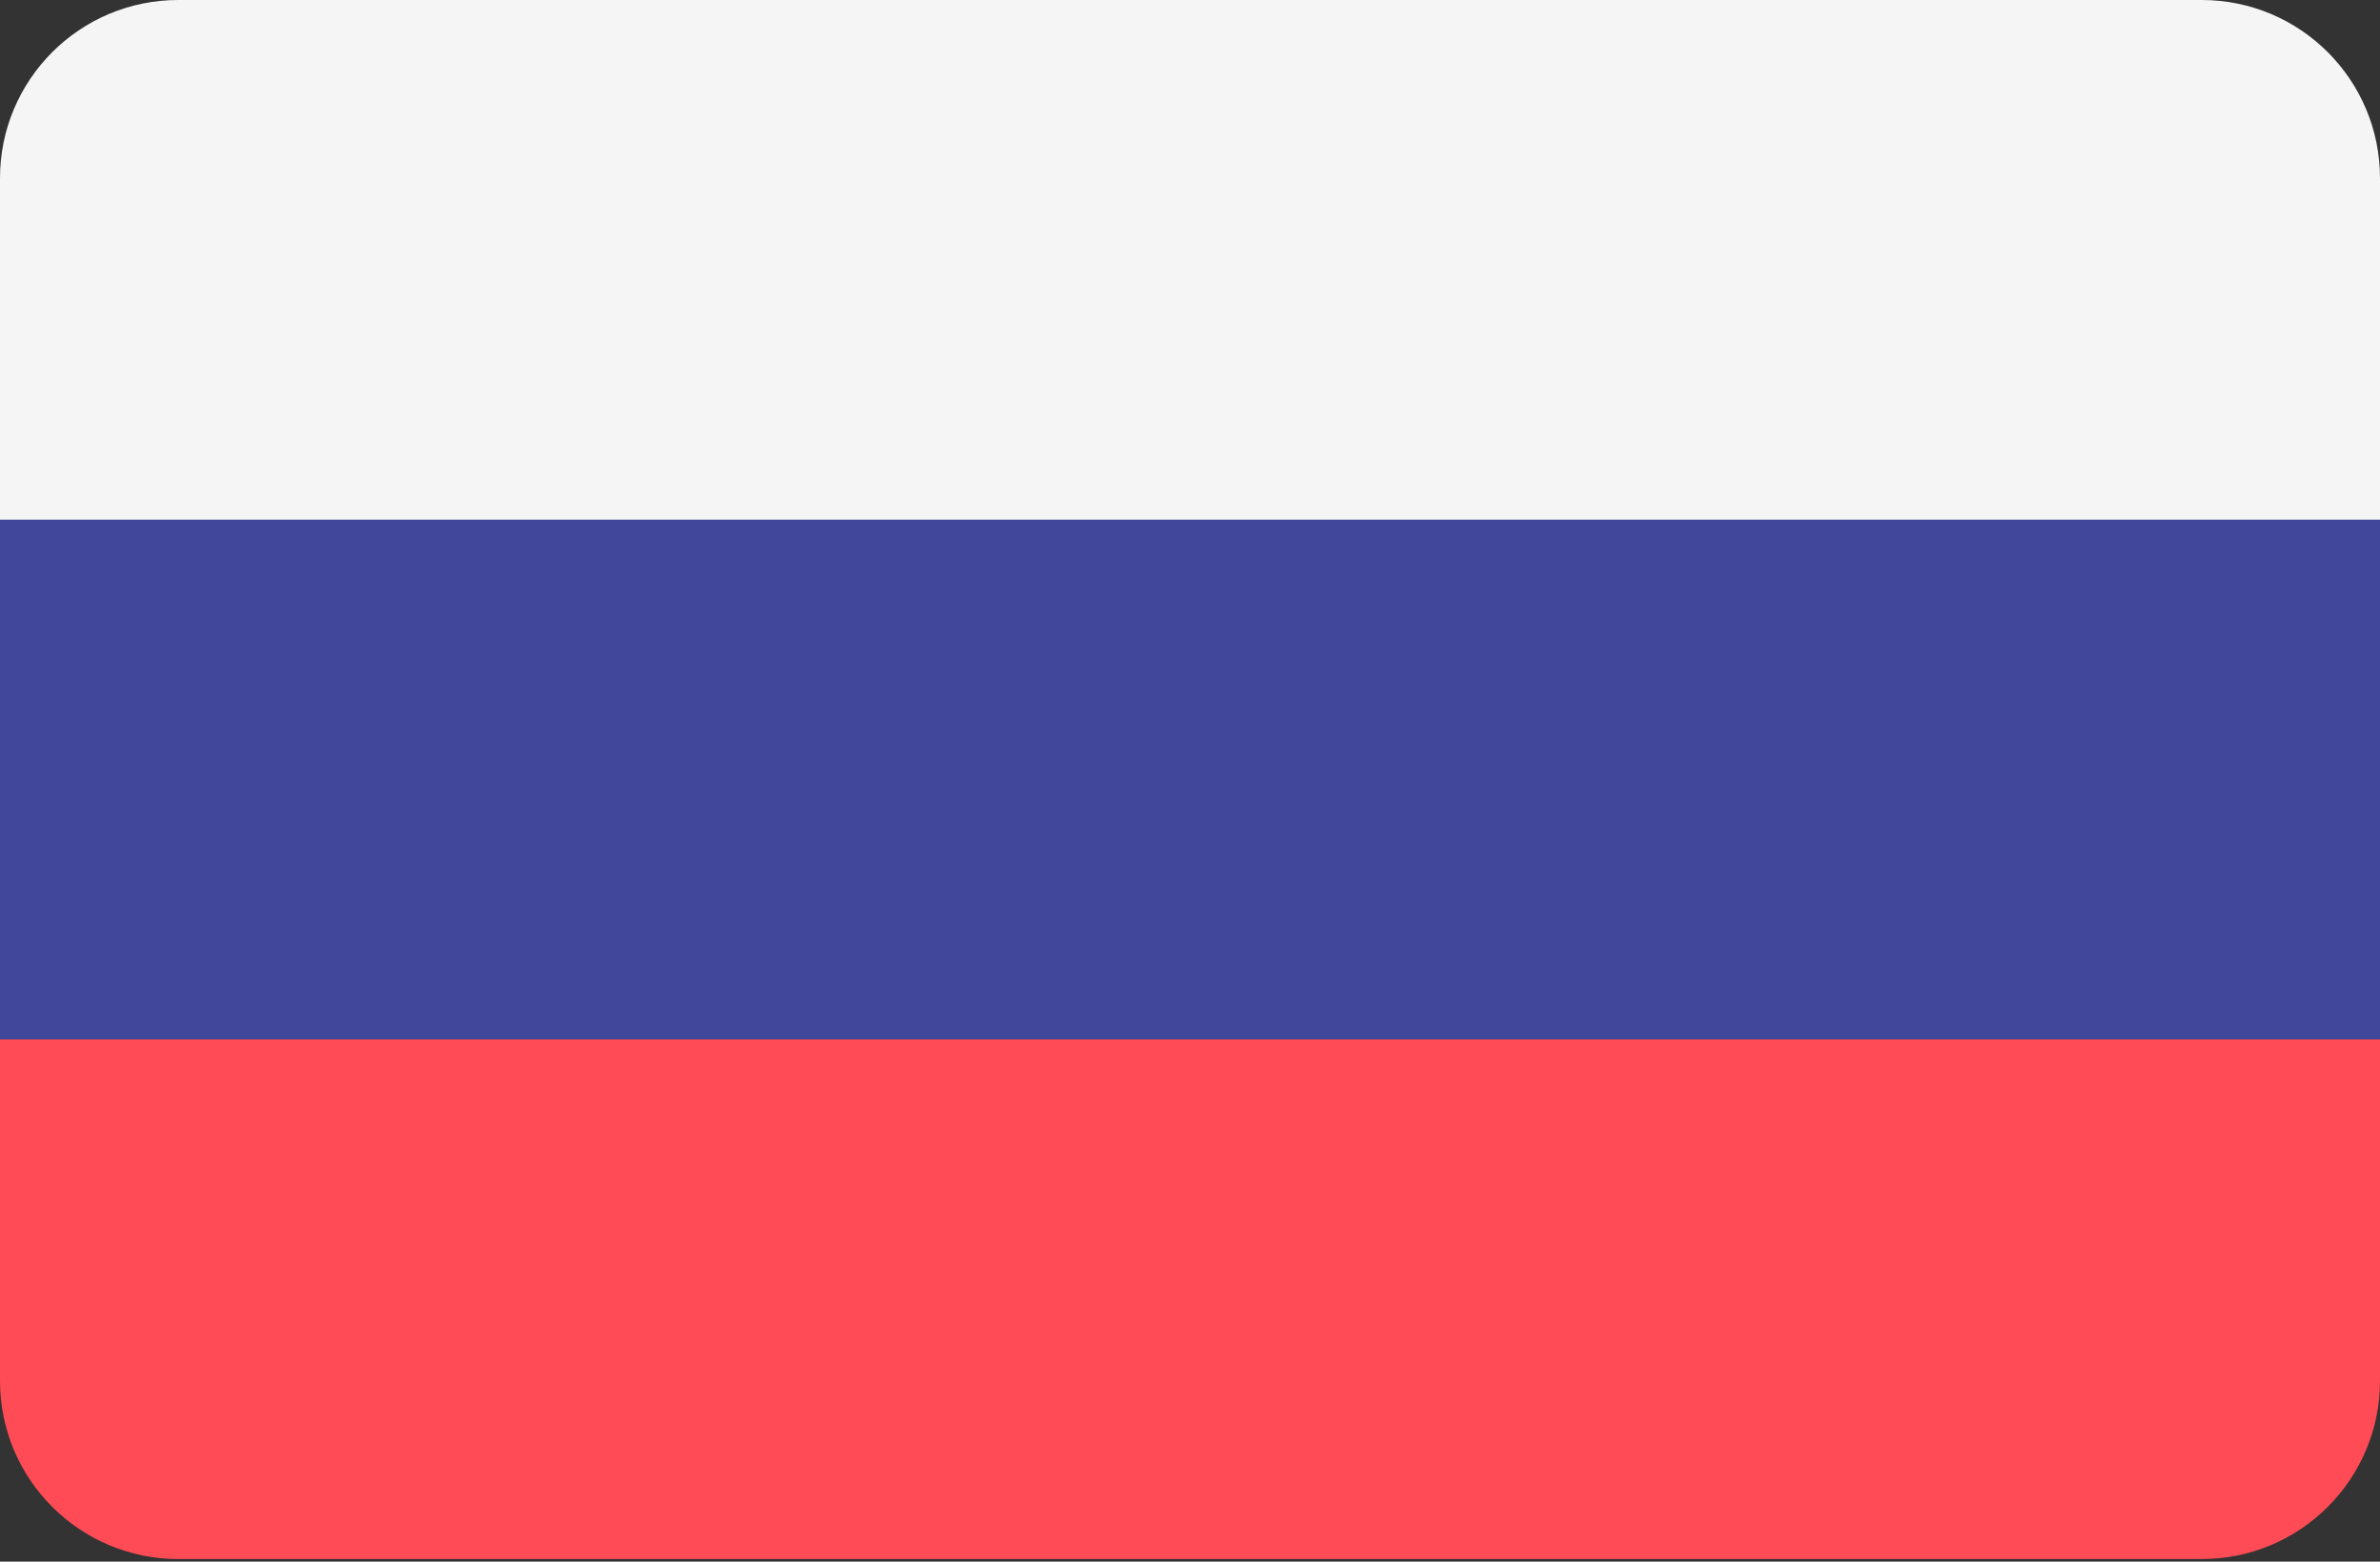 <svg width="32" height="21" viewBox="0 0 32 21" fill="none" xmlns="http://www.w3.org/2000/svg">
<rect x="0" y="0" width="32" height="21" fill="#333333" stroke="none"/>
<path d="M29.603 0H2.397C1.073 0 0 1.073 0 2.397V6.989H32V2.397C32 1.073 30.927 0 29.603 0Z" fill="#F5F5F5"/>
<path d="M0 18.569C0 19.892 1.073 20.965 2.397 20.965H29.603C30.927 20.965 32 19.892 32 18.569V13.977H0V18.569Z" fill="#FF4B55"/>
<path d="M32 6.988H0V13.976H32V6.988Z" fill="#41479B"/>
</svg>
